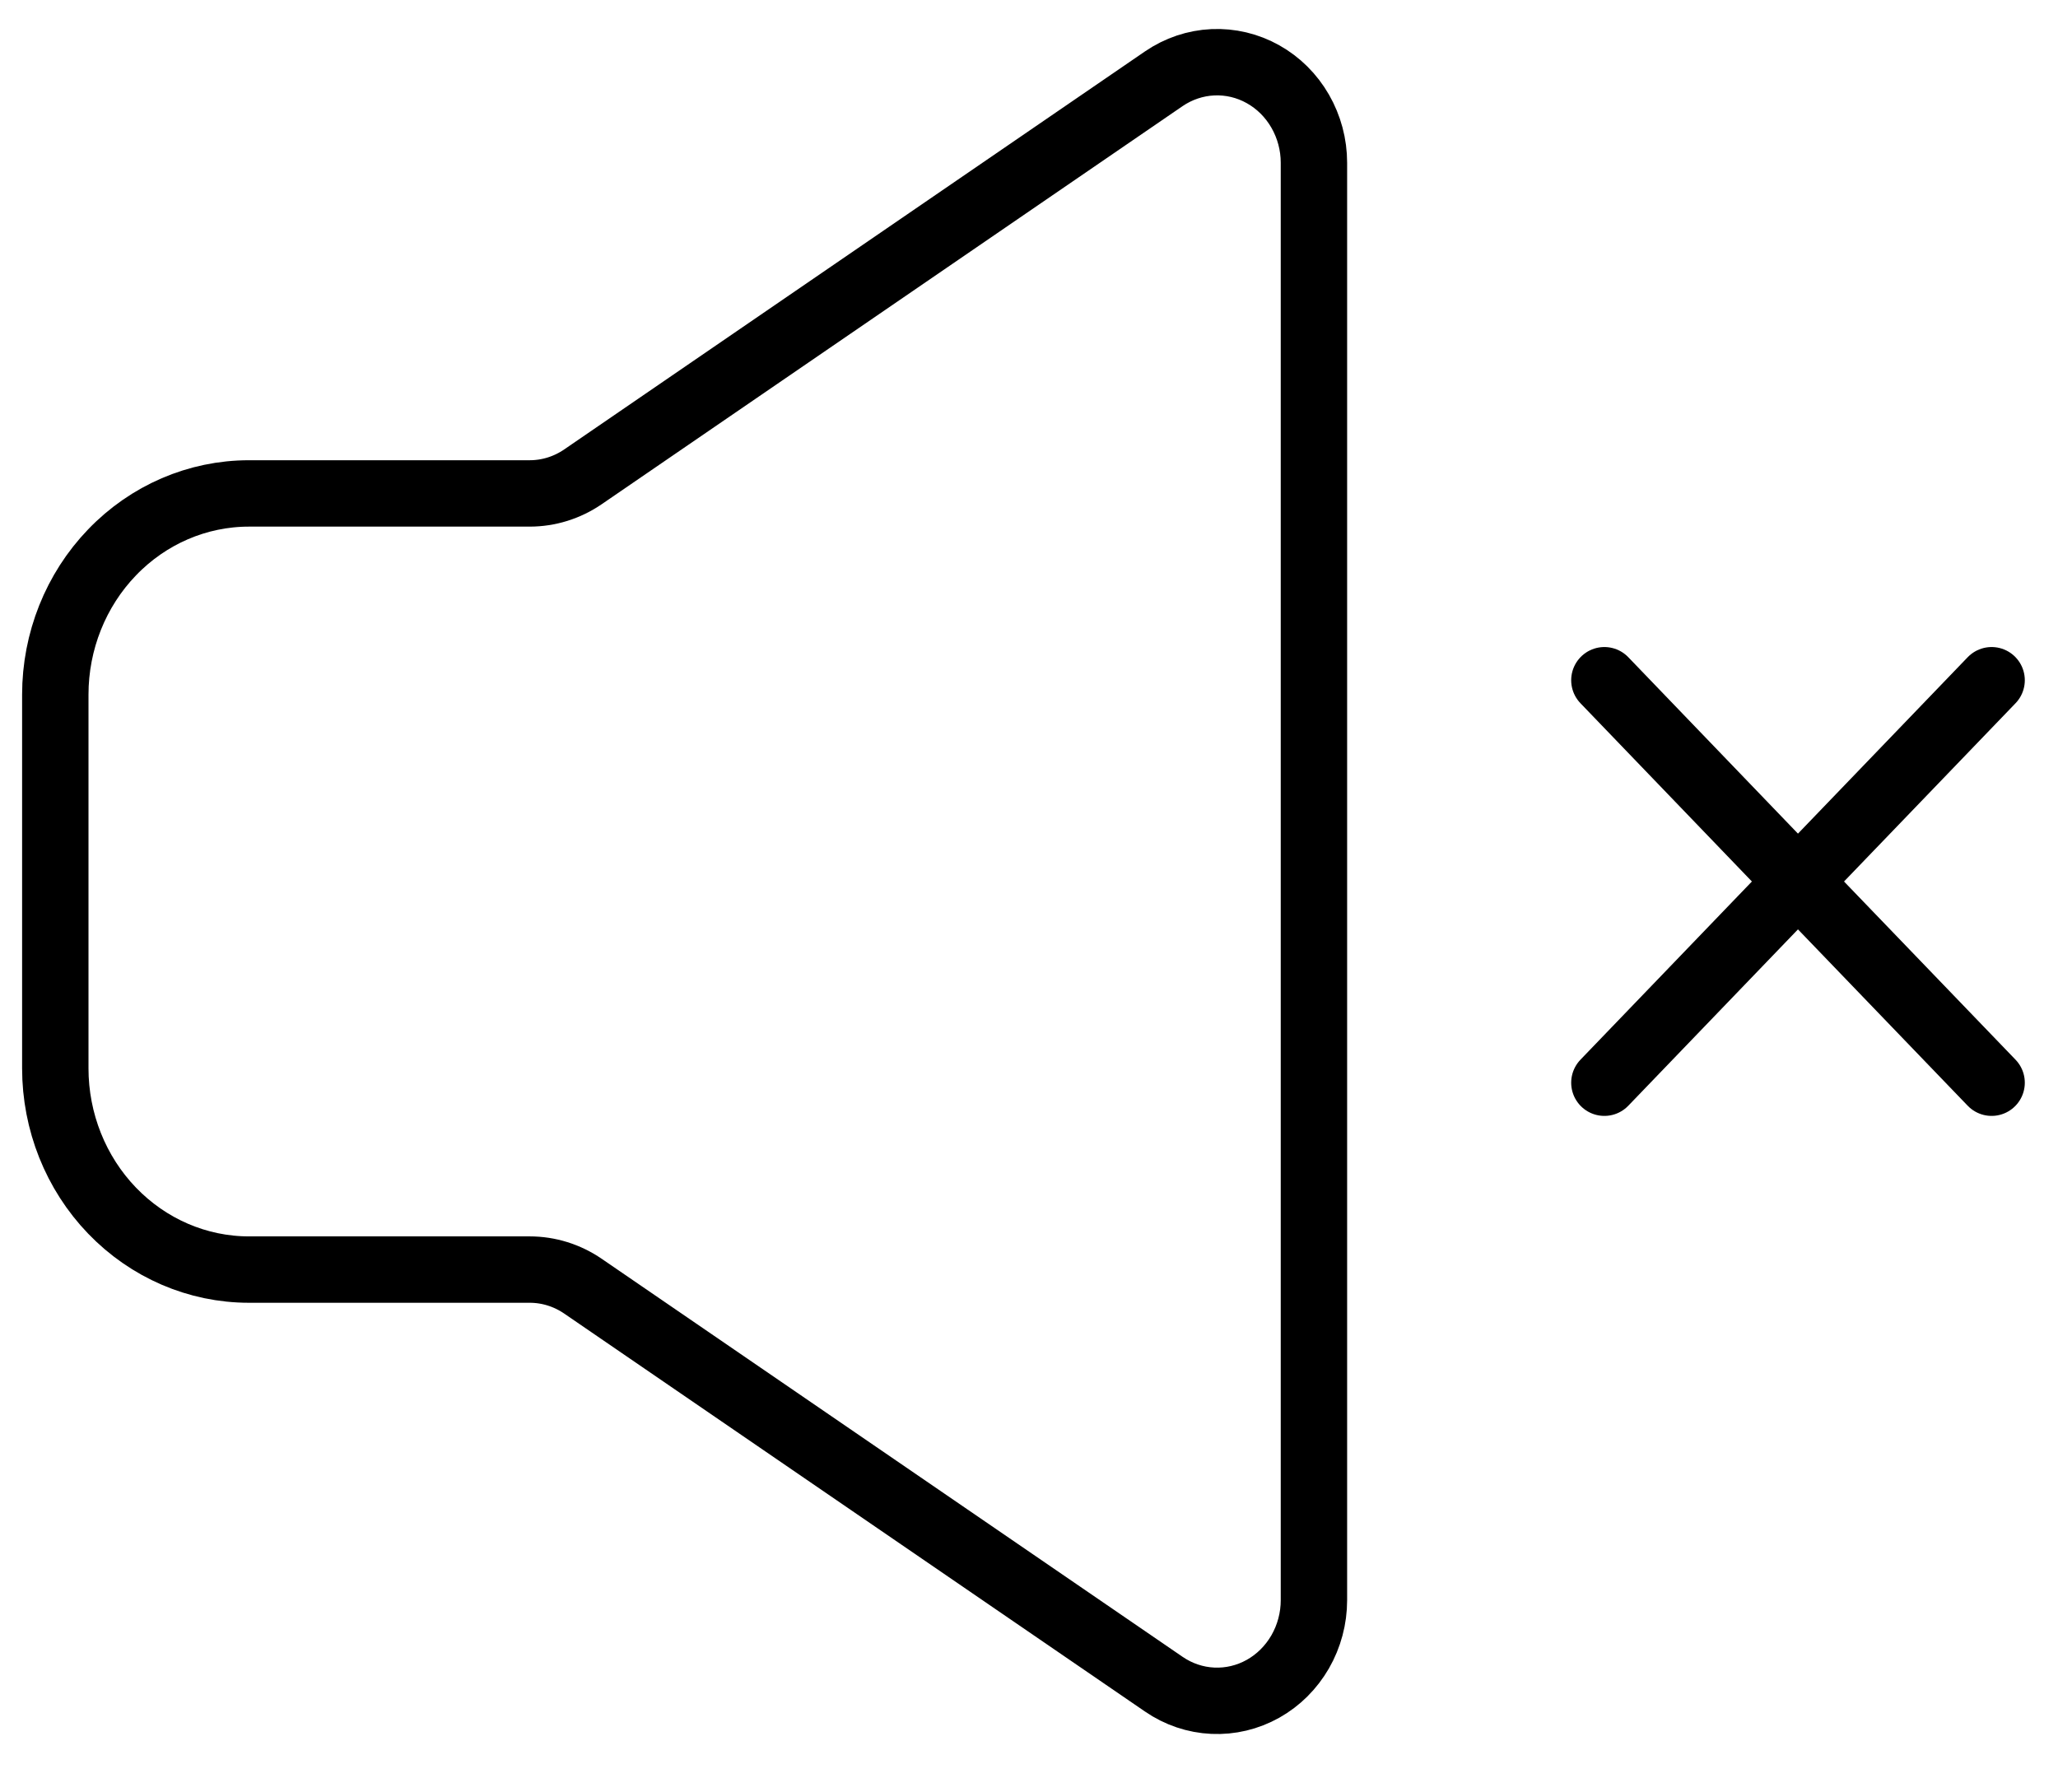<svg width="31" height="27" viewBox="0 0 31 27" fill="none" xmlns="http://www.w3.org/2000/svg">
<path d="M24.167 16.31L27.083 13.279M27.083 13.279L30 10.247M27.083 13.279L24.167 10.247M27.083 13.279L30 16.31" stroke="black" stroke-linecap="round" stroke-linejoin="round"/>
<path d="M0.833 16.093V10.464C0.833 9.66 1.141 8.889 1.688 8.321C2.235 7.752 2.976 7.433 3.75 7.433H7.979C8.264 7.433 8.543 7.346 8.781 7.183L17.531 1.186C17.751 1.036 18.006 0.95 18.269 0.938C18.532 0.926 18.793 0.988 19.025 1.118C19.257 1.248 19.45 1.44 19.585 1.675C19.72 1.91 19.792 2.178 19.792 2.452V24.106C19.792 24.379 19.72 24.648 19.585 24.883C19.45 25.117 19.257 25.31 19.025 25.44C18.793 25.57 18.532 25.632 18.269 25.62C18.006 25.608 17.751 25.522 17.531 25.371L8.781 19.375C8.543 19.212 8.264 19.125 7.979 19.125H3.75C2.976 19.125 2.235 18.805 1.688 18.237C1.141 17.669 0.833 16.898 0.833 16.093Z" stroke="black"/>
</svg>
